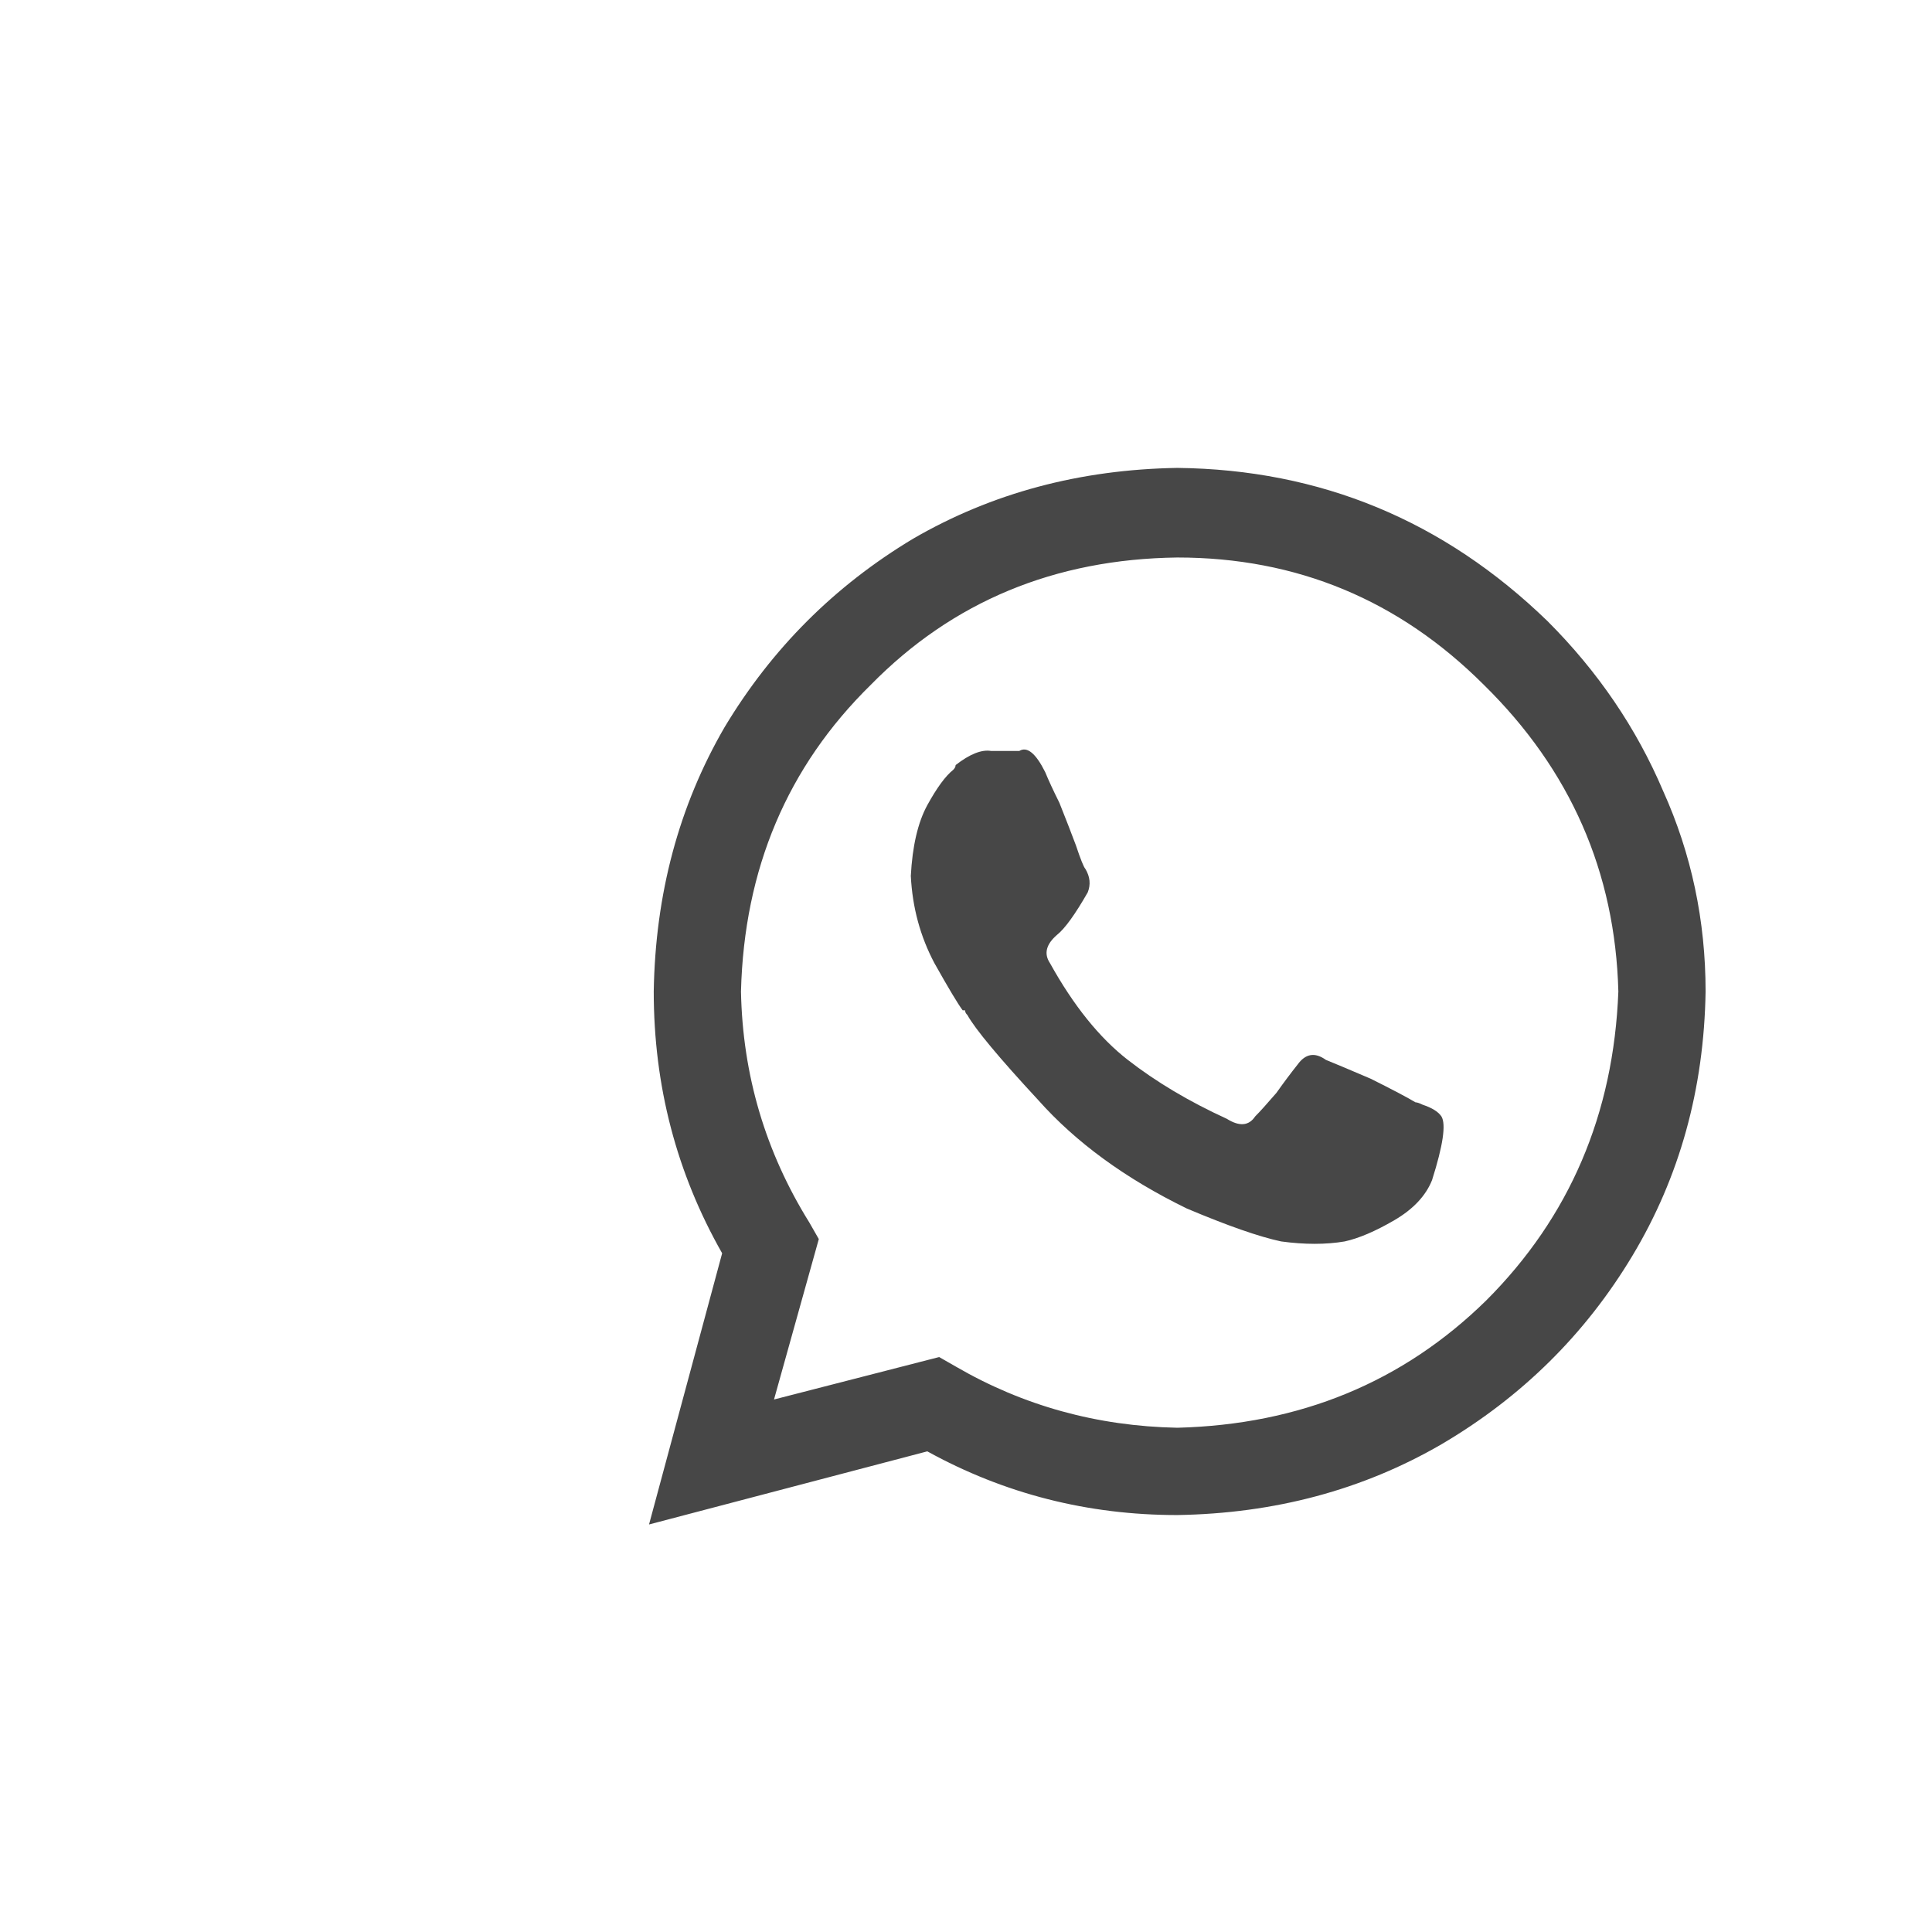 <svg width="32" height="32" viewBox="0 0 32 32" fill="none" xmlns="http://www.w3.org/2000/svg">
<g clip-path="url(#clip0_2921_119)">
<path d="M25.633 10.289C26.466 11.122 27.104 12.06 27.547 13.102C28.016 14.143 28.25 15.25 28.25 16.422C28.224 18.037 27.82 19.495 27.039 20.797C26.258 22.099 25.203 23.141 23.875 23.922C22.573 24.677 21.115 25.068 19.5 25.094C18.016 25.094 16.635 24.742 15.359 24.039L10.75 25.25L11.961 20.758C11.206 19.43 10.828 17.984 10.828 16.422C10.854 14.807 11.245 13.349 12 12.047C12.781 10.745 13.823 9.703 15.125 8.922C16.427 8.167 17.885 7.776 19.5 7.75C21.87 7.776 23.914 8.622 25.633 10.289ZM19.5 23.648C21.531 23.596 23.237 22.893 24.617 21.539C25.997 20.159 26.727 18.453 26.805 16.422C26.753 14.443 26.01 12.75 24.578 11.344C23.172 9.938 21.479 9.234 19.5 9.234C17.469 9.26 15.776 9.964 14.422 11.344C13.042 12.698 12.325 14.391 12.273 16.422C12.3 17.802 12.677 19.078 13.406 20.25L13.562 20.523L12.82 23.18L15.555 22.477L15.828 22.633C16.948 23.284 18.172 23.622 19.5 23.648ZM23.445 18.258C23.471 18.258 23.51 18.271 23.562 18.297C23.719 18.349 23.823 18.414 23.875 18.492C23.953 18.622 23.901 18.974 23.719 19.547C23.615 19.807 23.406 20.029 23.094 20.211C22.781 20.393 22.508 20.51 22.273 20.562C21.961 20.615 21.609 20.615 21.219 20.562C20.854 20.484 20.333 20.302 19.656 20.016C18.641 19.521 17.82 18.922 17.195 18.219C16.544 17.516 16.154 17.047 16.023 16.812C15.997 16.787 15.984 16.76 15.984 16.734C15.958 16.734 15.945 16.734 15.945 16.734C15.867 16.63 15.711 16.37 15.477 15.953C15.242 15.51 15.112 15.029 15.086 14.508C15.112 14.013 15.203 13.622 15.359 13.336C15.516 13.05 15.659 12.854 15.789 12.75C15.815 12.724 15.828 12.698 15.828 12.672C16.062 12.49 16.258 12.412 16.414 12.438C16.57 12.438 16.713 12.438 16.844 12.438C16.844 12.438 16.857 12.438 16.883 12.438C17.013 12.359 17.156 12.477 17.312 12.789C17.365 12.919 17.443 13.088 17.547 13.297C17.651 13.557 17.742 13.792 17.82 14C17.898 14.234 17.951 14.365 17.977 14.391C18.055 14.521 18.068 14.651 18.016 14.781C17.807 15.146 17.638 15.38 17.508 15.484C17.326 15.641 17.287 15.797 17.391 15.953C17.781 16.656 18.211 17.19 18.68 17.555C19.148 17.919 19.695 18.245 20.32 18.531C20.529 18.662 20.685 18.648 20.789 18.492C20.867 18.414 20.984 18.284 21.141 18.102C21.271 17.919 21.388 17.763 21.492 17.633C21.622 17.451 21.779 17.424 21.961 17.555C22.091 17.607 22.338 17.711 22.703 17.867C23.068 18.049 23.315 18.18 23.445 18.258Z" fill="black" fill-opacity="0.72"/>
</g>
<defs>
<clipPath id="clip0_2921_119">
<rect width="32" height="32" fill="white"/>
</clipPath>
</defs>
</svg>
